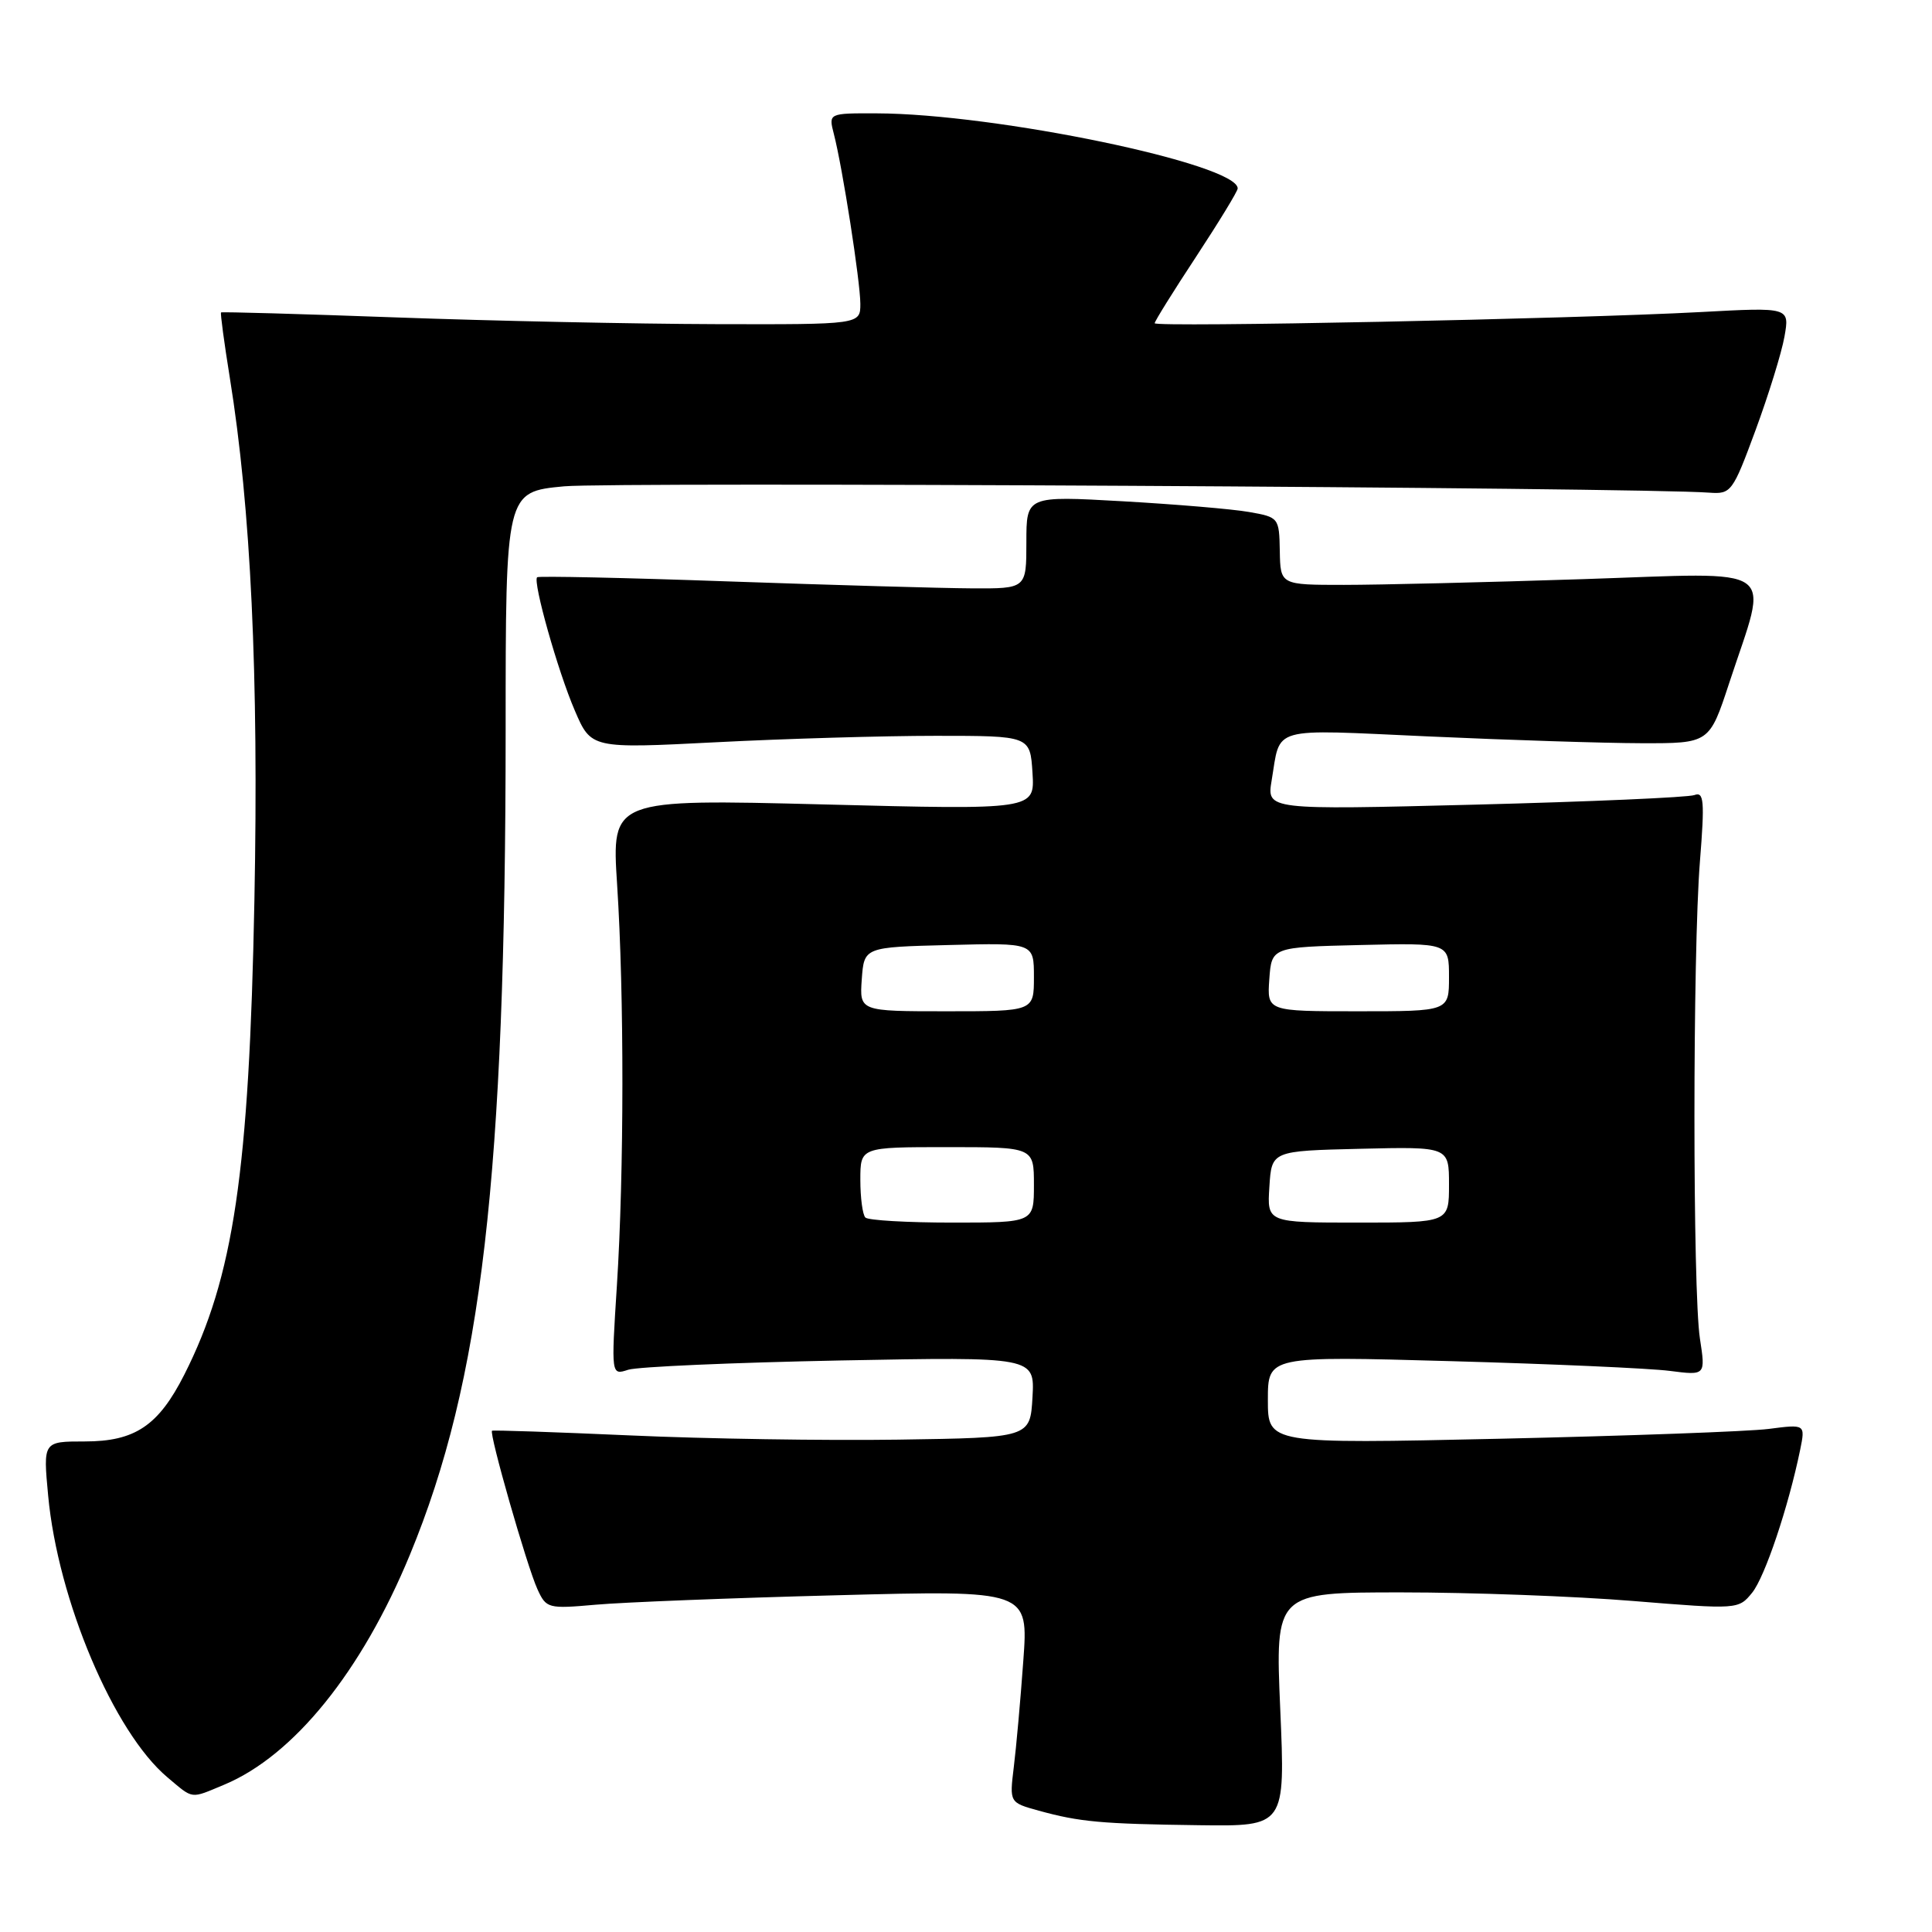 <?xml version="1.0" encoding="UTF-8" standalone="no"?>
<!DOCTYPE svg PUBLIC "-//W3C//DTD SVG 1.1//EN" "http://www.w3.org/Graphics/SVG/1.1/DTD/svg11.dtd" >
<svg xmlns="http://www.w3.org/2000/svg" xmlns:xlink="http://www.w3.org/1999/xlink" version="1.1" viewBox="0 0 256 256">
 <g >
 <path fill="currentColor"
d=" M 169.64 226.50 C 168.97 211.00 168.97 211.00 185.70 211.00 C 194.90 211.00 208.72 211.51 216.40 212.14 C 230.28 213.27 230.37 213.26 232.17 211.04 C 233.86 208.95 236.97 199.69 238.53 192.11 C 239.22 188.71 239.22 188.71 234.36 189.34 C 231.69 189.68 215.66 190.26 198.75 190.64 C 168.00 191.32 168.00 191.32 168.00 185.50 C 168.00 179.68 168.00 179.68 192.25 180.36 C 205.59 180.73 218.64 181.31 221.25 181.65 C 226.00 182.26 226.00 182.26 225.25 177.38 C 224.28 171.07 224.28 126.28 225.25 114.14 C 225.89 106.11 225.78 104.87 224.52 105.35 C 223.71 105.66 210.63 106.23 195.45 106.62 C 167.85 107.32 167.85 107.32 168.50 103.41 C 169.72 96.15 168.04 96.62 189.27 97.58 C 199.85 98.06 212.55 98.47 217.50 98.48 C 226.50 98.50 226.50 98.50 229.13 90.50 C 234.38 74.53 236.28 75.87 209.73 76.74 C 196.95 77.16 182.71 77.50 178.08 77.50 C 169.66 77.50 169.66 77.50 169.58 73.02 C 169.50 68.60 169.45 68.53 165.50 67.84 C 163.30 67.45 155.76 66.82 148.75 66.42 C 136.00 65.70 136.00 65.70 136.00 71.85 C 136.00 78.00 136.00 78.00 128.75 77.96 C 124.76 77.94 110.25 77.52 96.50 77.04 C 82.76 76.55 71.36 76.31 71.17 76.49 C 70.58 77.09 73.92 88.95 76.16 94.14 C 78.33 99.20 78.33 99.20 94.92 98.35 C 104.04 97.88 117.12 97.50 124.00 97.50 C 136.50 97.50 136.50 97.50 136.81 102.40 C 137.12 107.31 137.12 107.31 109.08 106.59 C 81.04 105.88 81.04 105.88 81.77 117.19 C 82.72 131.83 82.70 155.36 81.74 170.37 C 80.98 182.24 80.98 182.24 83.24 181.50 C 84.48 181.10 97.11 180.55 111.31 180.27 C 137.11 179.78 137.11 179.78 136.81 185.14 C 136.50 190.50 136.50 190.50 119.00 190.76 C 109.38 190.90 93.40 190.65 83.50 190.20 C 73.60 189.76 65.37 189.48 65.20 189.58 C 64.76 189.85 69.81 207.50 71.21 210.57 C 72.38 213.13 72.61 213.19 78.96 212.63 C 82.56 212.31 96.93 211.74 110.89 211.38 C 136.28 210.71 136.28 210.71 135.59 220.10 C 135.22 225.27 134.65 231.60 134.33 234.17 C 133.76 238.85 133.76 238.85 137.63 239.92 C 143.07 241.42 145.94 241.68 158.91 241.85 C 170.31 242.00 170.31 242.00 169.64 226.50 Z  M 29.71 236.48 C 38.92 232.63 47.93 221.48 54.32 206.00 C 63.83 182.98 66.99 155.81 67.00 96.84 C 67.00 65.17 67.00 65.17 74.75 64.44 C 81.22 63.84 217.17 64.58 226.49 65.28 C 229.38 65.49 229.59 65.21 232.62 57.00 C 234.34 52.33 236.07 46.75 236.45 44.61 C 237.14 40.71 237.14 40.71 225.32 41.35 C 208.39 42.26 153.00 43.39 153.00 42.83 C 153.00 42.57 155.47 38.60 158.50 34.00 C 161.52 29.40 164.00 25.34 164.00 24.97 C 164.00 21.73 131.95 15.06 116.14 15.02 C 109.78 15.00 109.78 15.00 110.49 17.75 C 111.65 22.25 113.99 37.29 114.00 40.25 C 114.00 43.00 114.00 43.00 94.75 42.95 C 84.16 42.92 65.15 42.52 52.50 42.06 C 39.85 41.60 29.41 41.30 29.29 41.40 C 29.18 41.50 29.70 45.39 30.45 50.04 C 33.24 67.31 34.29 89.48 33.71 119.29 C 33.02 155.30 30.96 169.24 24.42 182.15 C 20.99 188.92 17.89 191.00 11.22 191.00 C 5.71 191.00 5.71 191.00 6.38 198.17 C 7.67 212.02 15.07 229.52 22.18 235.50 C 25.69 238.45 25.15 238.38 29.71 236.48 Z  M 114.67 161.33 C 114.30 160.97 114.00 158.72 114.00 156.33 C 114.00 152.00 114.00 152.00 125.50 152.00 C 137.00 152.00 137.00 152.00 137.00 157.00 C 137.00 162.00 137.00 162.00 126.17 162.00 C 120.21 162.00 115.03 161.70 114.67 161.33 Z  M 168.20 157.25 C 168.50 152.50 168.50 152.50 180.25 152.22 C 192.00 151.94 192.00 151.94 192.00 156.97 C 192.00 162.00 192.00 162.00 179.95 162.00 C 167.89 162.00 167.89 162.00 168.20 157.25 Z  M 114.19 129.75 C 114.50 125.50 114.50 125.50 125.75 125.22 C 137.00 124.93 137.00 124.93 137.00 129.47 C 137.00 134.00 137.00 134.00 125.44 134.00 C 113.89 134.00 113.89 134.00 114.19 129.75 Z  M 168.19 129.75 C 168.50 125.50 168.50 125.50 180.25 125.22 C 192.00 124.94 192.00 124.94 192.00 129.47 C 192.00 134.00 192.00 134.00 179.94 134.00 C 167.89 134.00 167.89 134.00 168.19 129.75 Z "/>
</g>
</svg>